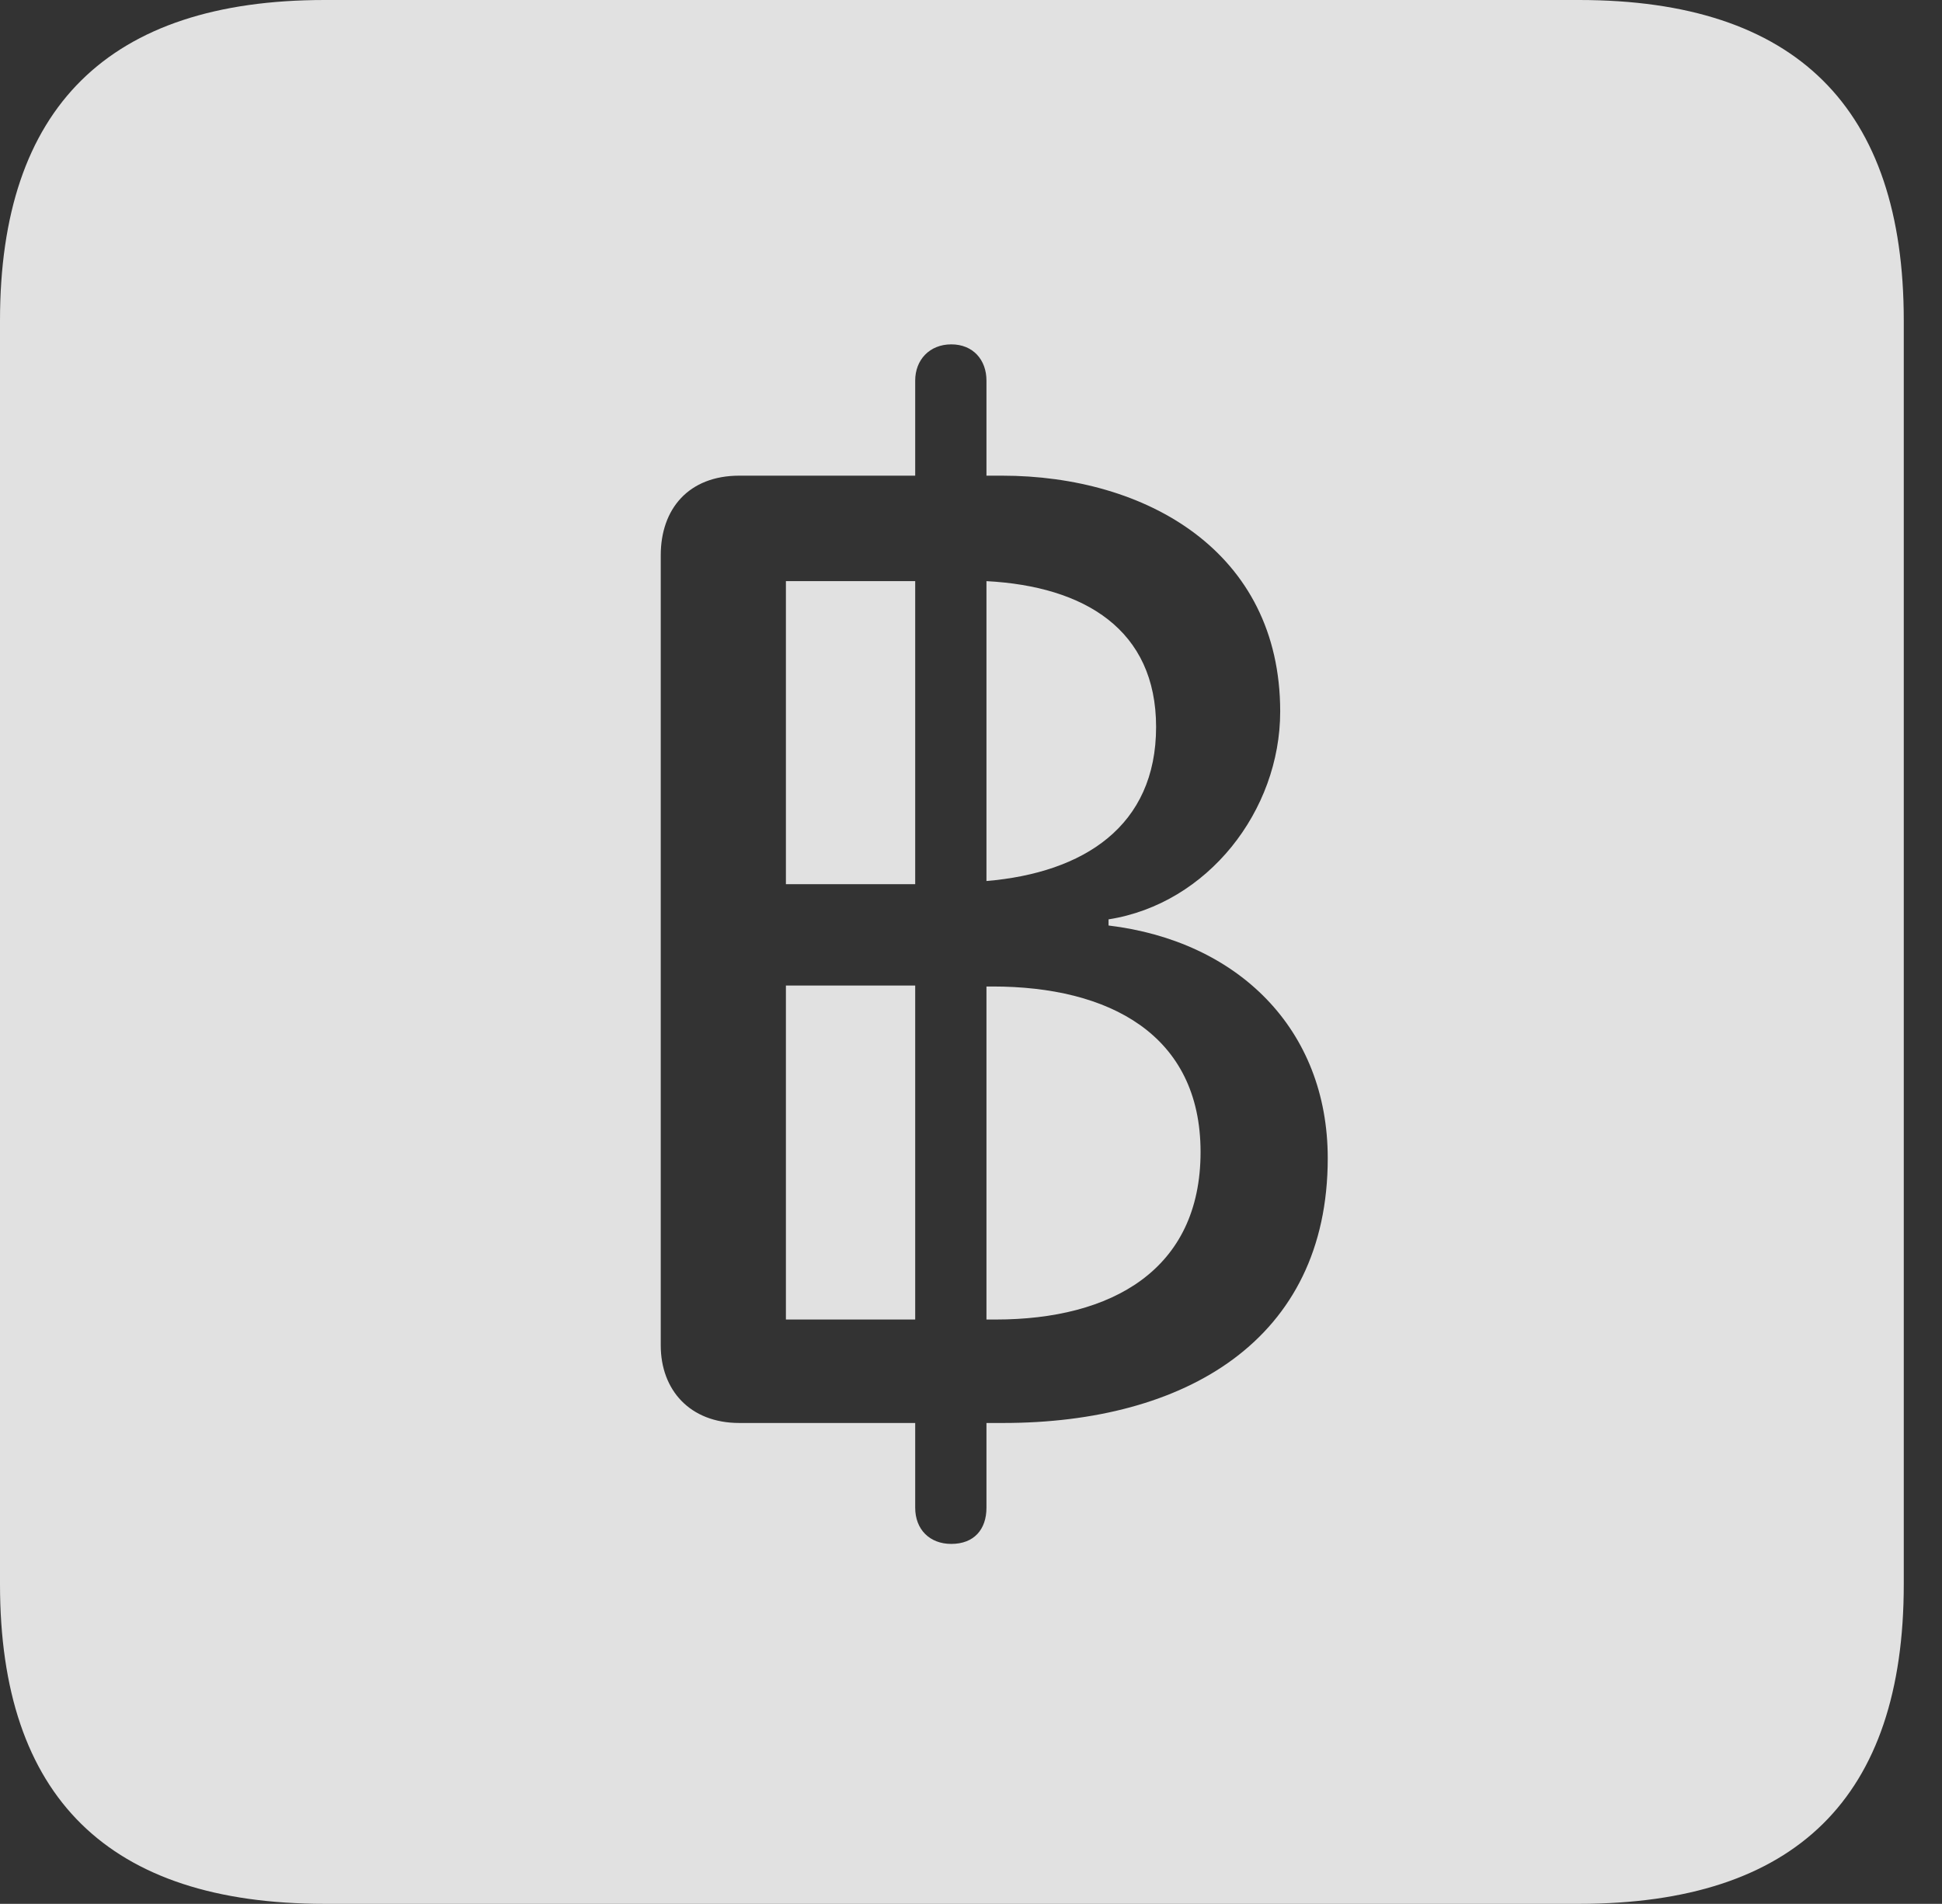 <?xml version="1.0" encoding="UTF-8"?>
<!--Generator: Apple Native CoreSVG 326-->
<!DOCTYPE svg
PUBLIC "-//W3C//DTD SVG 1.1//EN"
       "http://www.w3.org/Graphics/SVG/1.1/DTD/svg11.dtd">
<svg version="1.1" xmlns="http://www.w3.org/2000/svg" xmlns:xlink="http://www.w3.org/1999/xlink" viewBox="0 0 18.34 17.979">
 <rect x="0" y="0" width="18.34" height="17.979" fill="#333333" stroke="none"/>
 <g>
  <rect height="17.979" opacity="0" width="18.34" x="0" y="0"/>
  <path d="M17.979 3.027L17.979 14.961C17.979 16.973 16.963 17.979 14.912 17.979L3.066 17.979C1.025 17.979 0 16.973 0 14.961L0 3.027C0 1.016 1.025 0 3.066 0L14.912 0C16.963 0 17.979 1.016 17.979 3.027ZM8.643 3.594L8.643 4.492L6.982 4.492C6.504 4.492 6.24 4.805 6.24 5.244L6.24 12.705C6.24 13.125 6.514 13.438 6.982 13.438L8.643 13.438L8.643 14.238C8.643 14.443 8.779 14.58 8.984 14.58C9.199 14.58 9.316 14.443 9.316 14.238L9.316 13.438L9.473 13.438C11.191 13.438 12.539 12.656 12.539 10.938C12.539 9.717 11.69 8.887 10.469 8.74L10.469 8.682C11.406 8.535 12.09 7.656 12.09 6.719C12.09 5.205 10.82 4.492 9.463 4.492L9.316 4.492L9.316 3.594C9.316 3.398 9.189 3.252 8.984 3.252C8.779 3.252 8.643 3.398 8.643 3.594ZM8.643 12.461L7.422 12.461L7.422 9.307L8.643 9.307ZM11.338 10.879C11.338 11.992 10.498 12.461 9.404 12.461L9.316 12.461L9.316 9.316L9.375 9.316C10.469 9.316 11.338 9.766 11.338 10.879ZM8.643 8.35L7.422 8.35L7.422 5.488L8.643 5.488ZM10.918 6.865C10.918 7.803 10.234 8.242 9.316 8.32L9.316 5.488C10.244 5.537 10.918 5.947 10.918 6.865Z" fill="white" fill-opacity="0.85"/>
 </g>
</svg>
